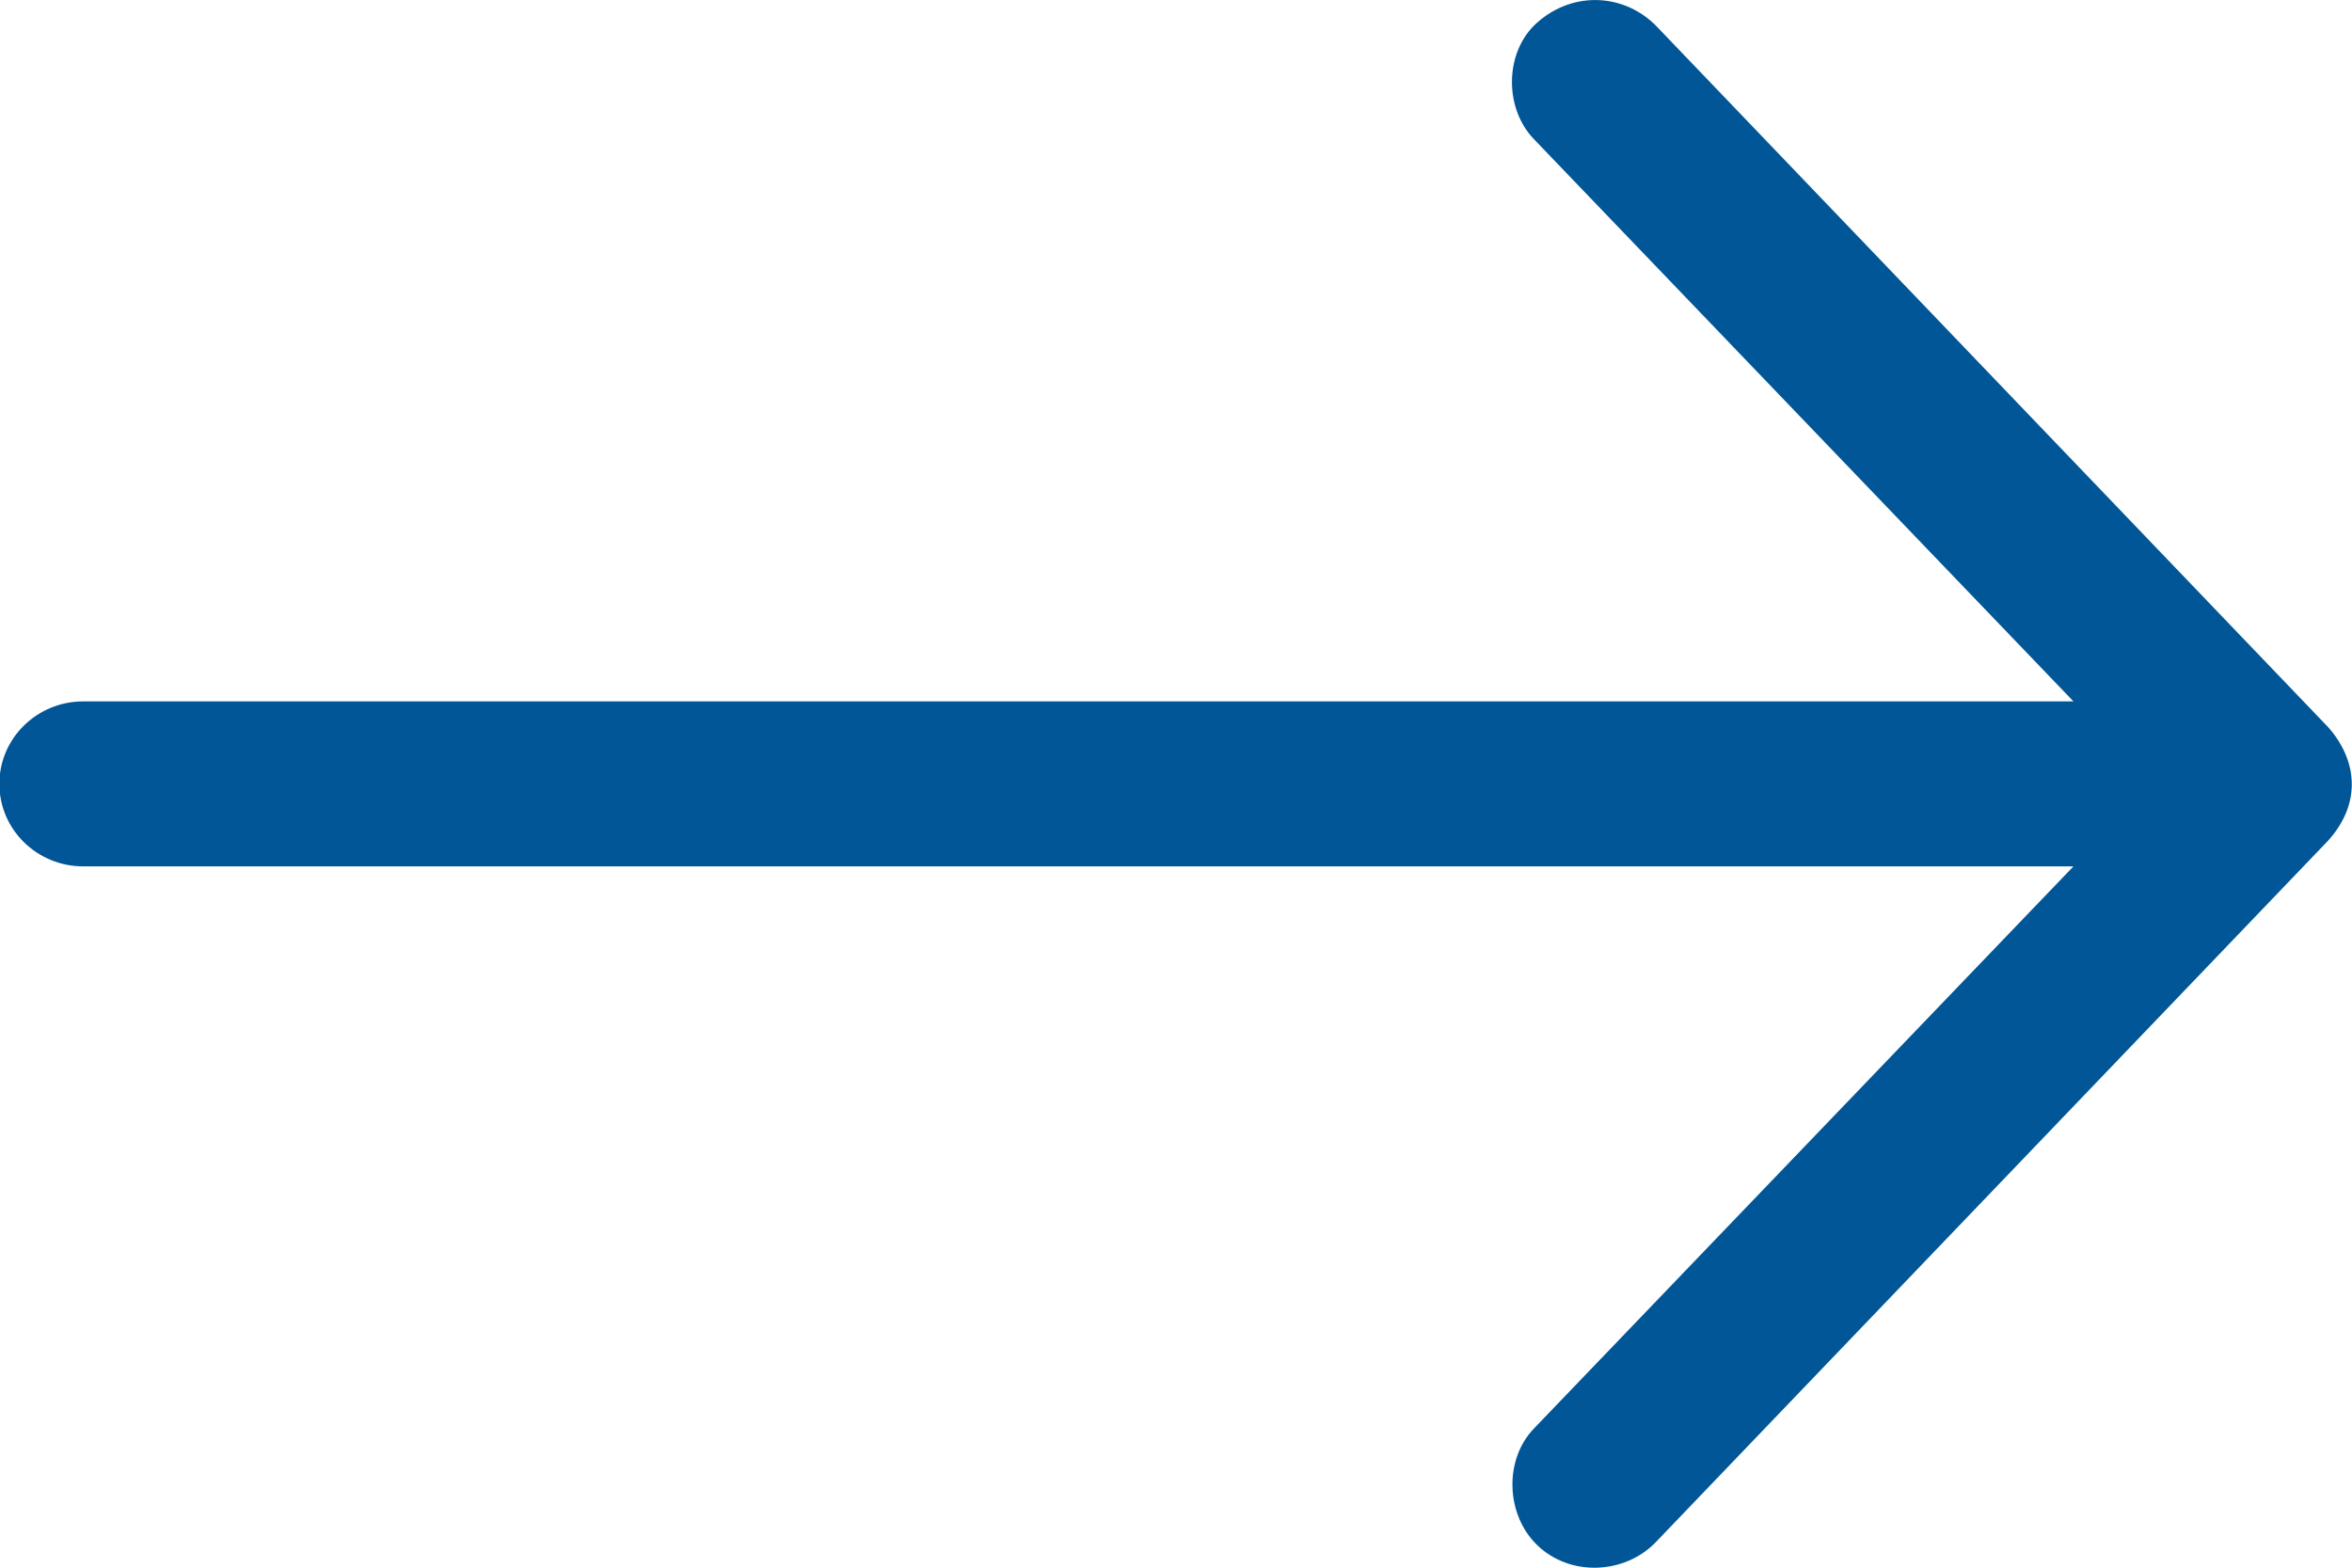 <svg
        xmlns="http://www.w3.org/2000/svg"
        xmlns:xlink="http://www.w3.org/1999/xlink"
        width="30px" height="20px">
    <path fill-rule="evenodd"  fill="rgb(0, 86, 150)"
          d="M29.696,9.277 L21.123,0.329 C20.722,-0.077 20.074,-0.125 19.607,0.288 C19.190,0.656 19.180,1.376 19.566,1.776 L26.447,8.948 L1.063,8.948 C0.471,8.948 -0.008,9.419 -0.008,10.000 C-0.008,10.582 0.471,11.053 1.063,11.053 L26.447,11.053 L19.566,18.224 C19.180,18.625 19.207,19.326 19.607,19.712 C20.030,20.121 20.729,20.084 21.123,19.671 L29.696,10.724 C30.131,10.240 30.063,9.691 29.696,9.277 Z"/>
</svg>